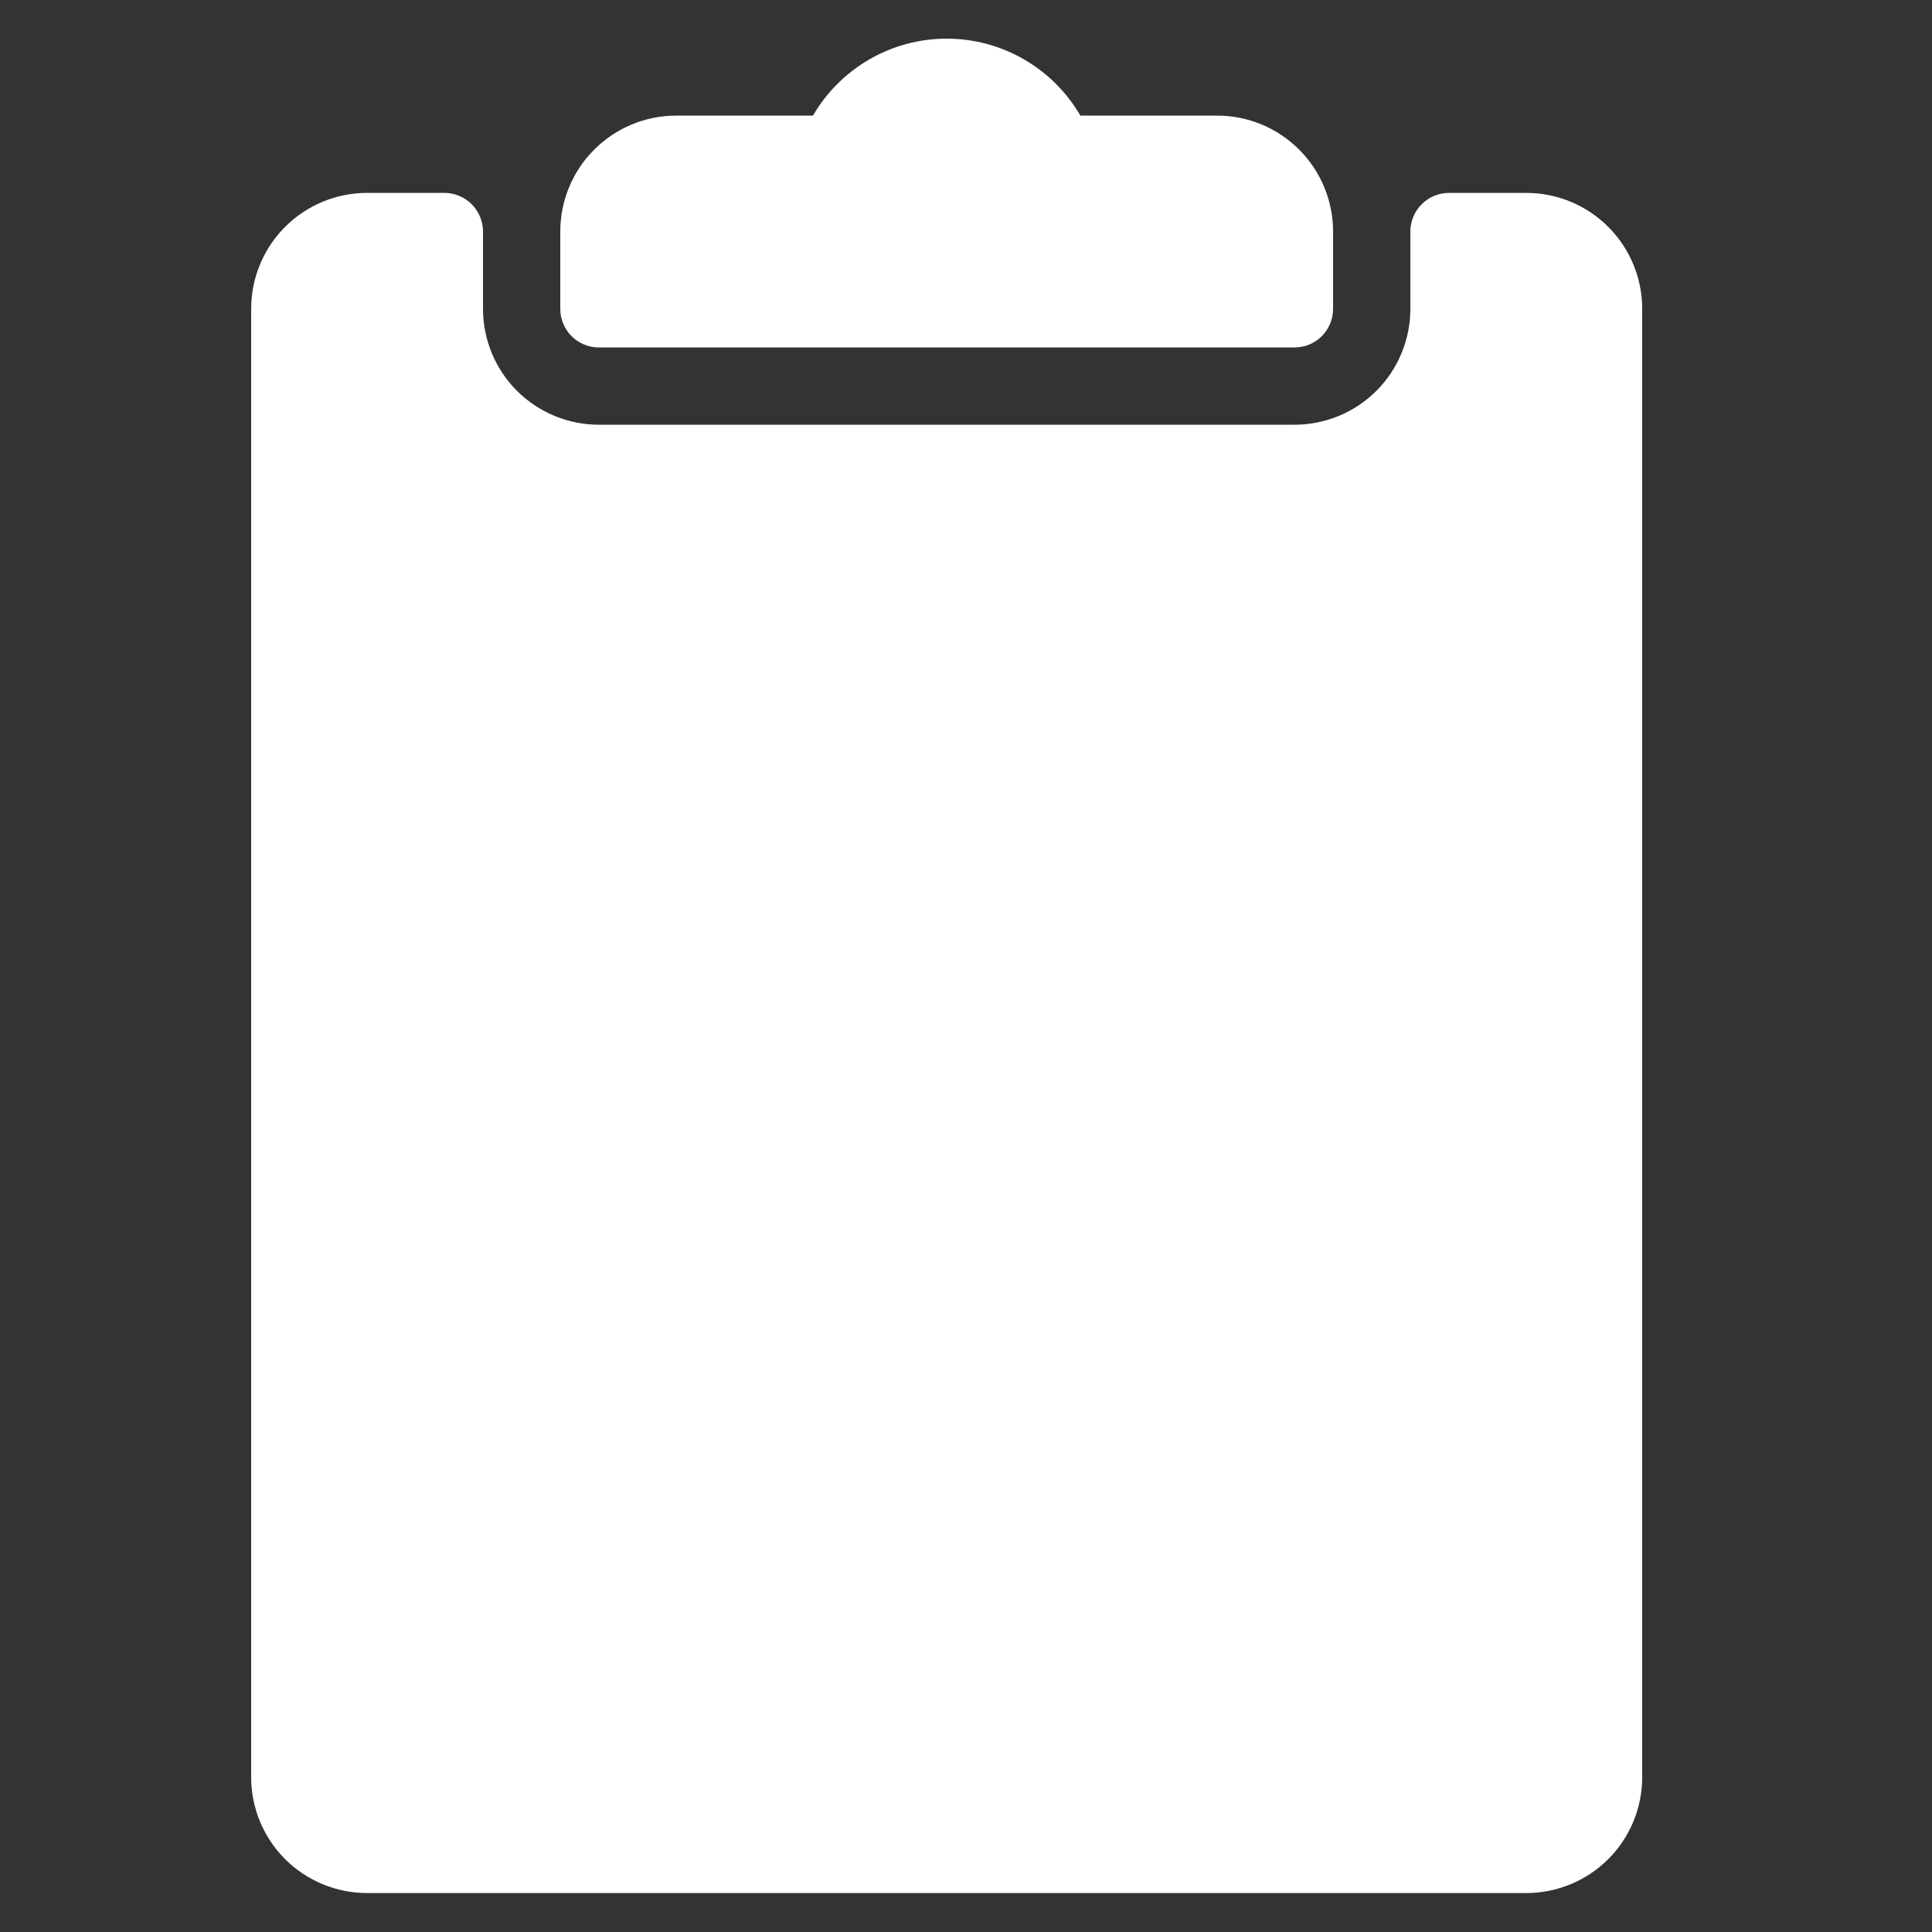 <svg width="25" height="25" viewBox="0 0 25 25" fill="none" xmlns="http://www.w3.org/2000/svg">
<rect x="0" y="0" width="25" height="25" fill="#333333" stroke="none"/>
<path d="M19.75 2.496H18.75C18.617 2.496 18.49 2.549 18.396 2.643C18.303 2.737 18.25 2.864 18.25 2.996V3.996C18.25 4.394 18.092 4.776 17.811 5.057C17.529 5.338 17.148 5.496 16.75 5.496H7.75C7.352 5.496 6.971 5.338 6.689 5.057C6.408 4.776 6.25 4.394 6.25 3.996V2.996C6.25 2.864 6.197 2.737 6.104 2.643C6.01 2.549 5.883 2.496 5.75 2.496H4.75C4.352 2.496 3.971 2.654 3.689 2.936C3.408 3.217 3.25 3.599 3.25 3.996V22.996C3.25 23.394 3.408 23.776 3.689 24.057C3.971 24.338 4.352 24.496 4.75 24.496H19.75C20.148 24.496 20.529 24.338 20.811 24.057C21.092 23.776 21.25 23.394 21.25 22.996V3.996C21.25 3.599 21.092 3.217 20.811 2.936C20.529 2.654 20.148 2.496 19.75 2.496Z" fill="white"/>
<path d="M7.75 4.496H16.75C16.883 4.496 17.01 4.444 17.104 4.35C17.197 4.256 17.25 4.129 17.25 3.996V2.996C17.25 2.599 17.092 2.217 16.811 1.936C16.529 1.654 16.148 1.496 15.75 1.496H13.98C13.804 1.193 13.552 0.942 13.248 0.767C12.945 0.592 12.6 0.5 12.25 0.5C11.9 0.5 11.555 0.592 11.252 0.767C10.948 0.942 10.696 1.193 10.52 1.496H8.75C8.352 1.496 7.971 1.654 7.689 1.936C7.408 2.217 7.25 2.599 7.25 2.996V3.996C7.25 4.129 7.303 4.256 7.396 4.35C7.49 4.444 7.617 4.496 7.75 4.496Z" fill="white"/>
</svg>
